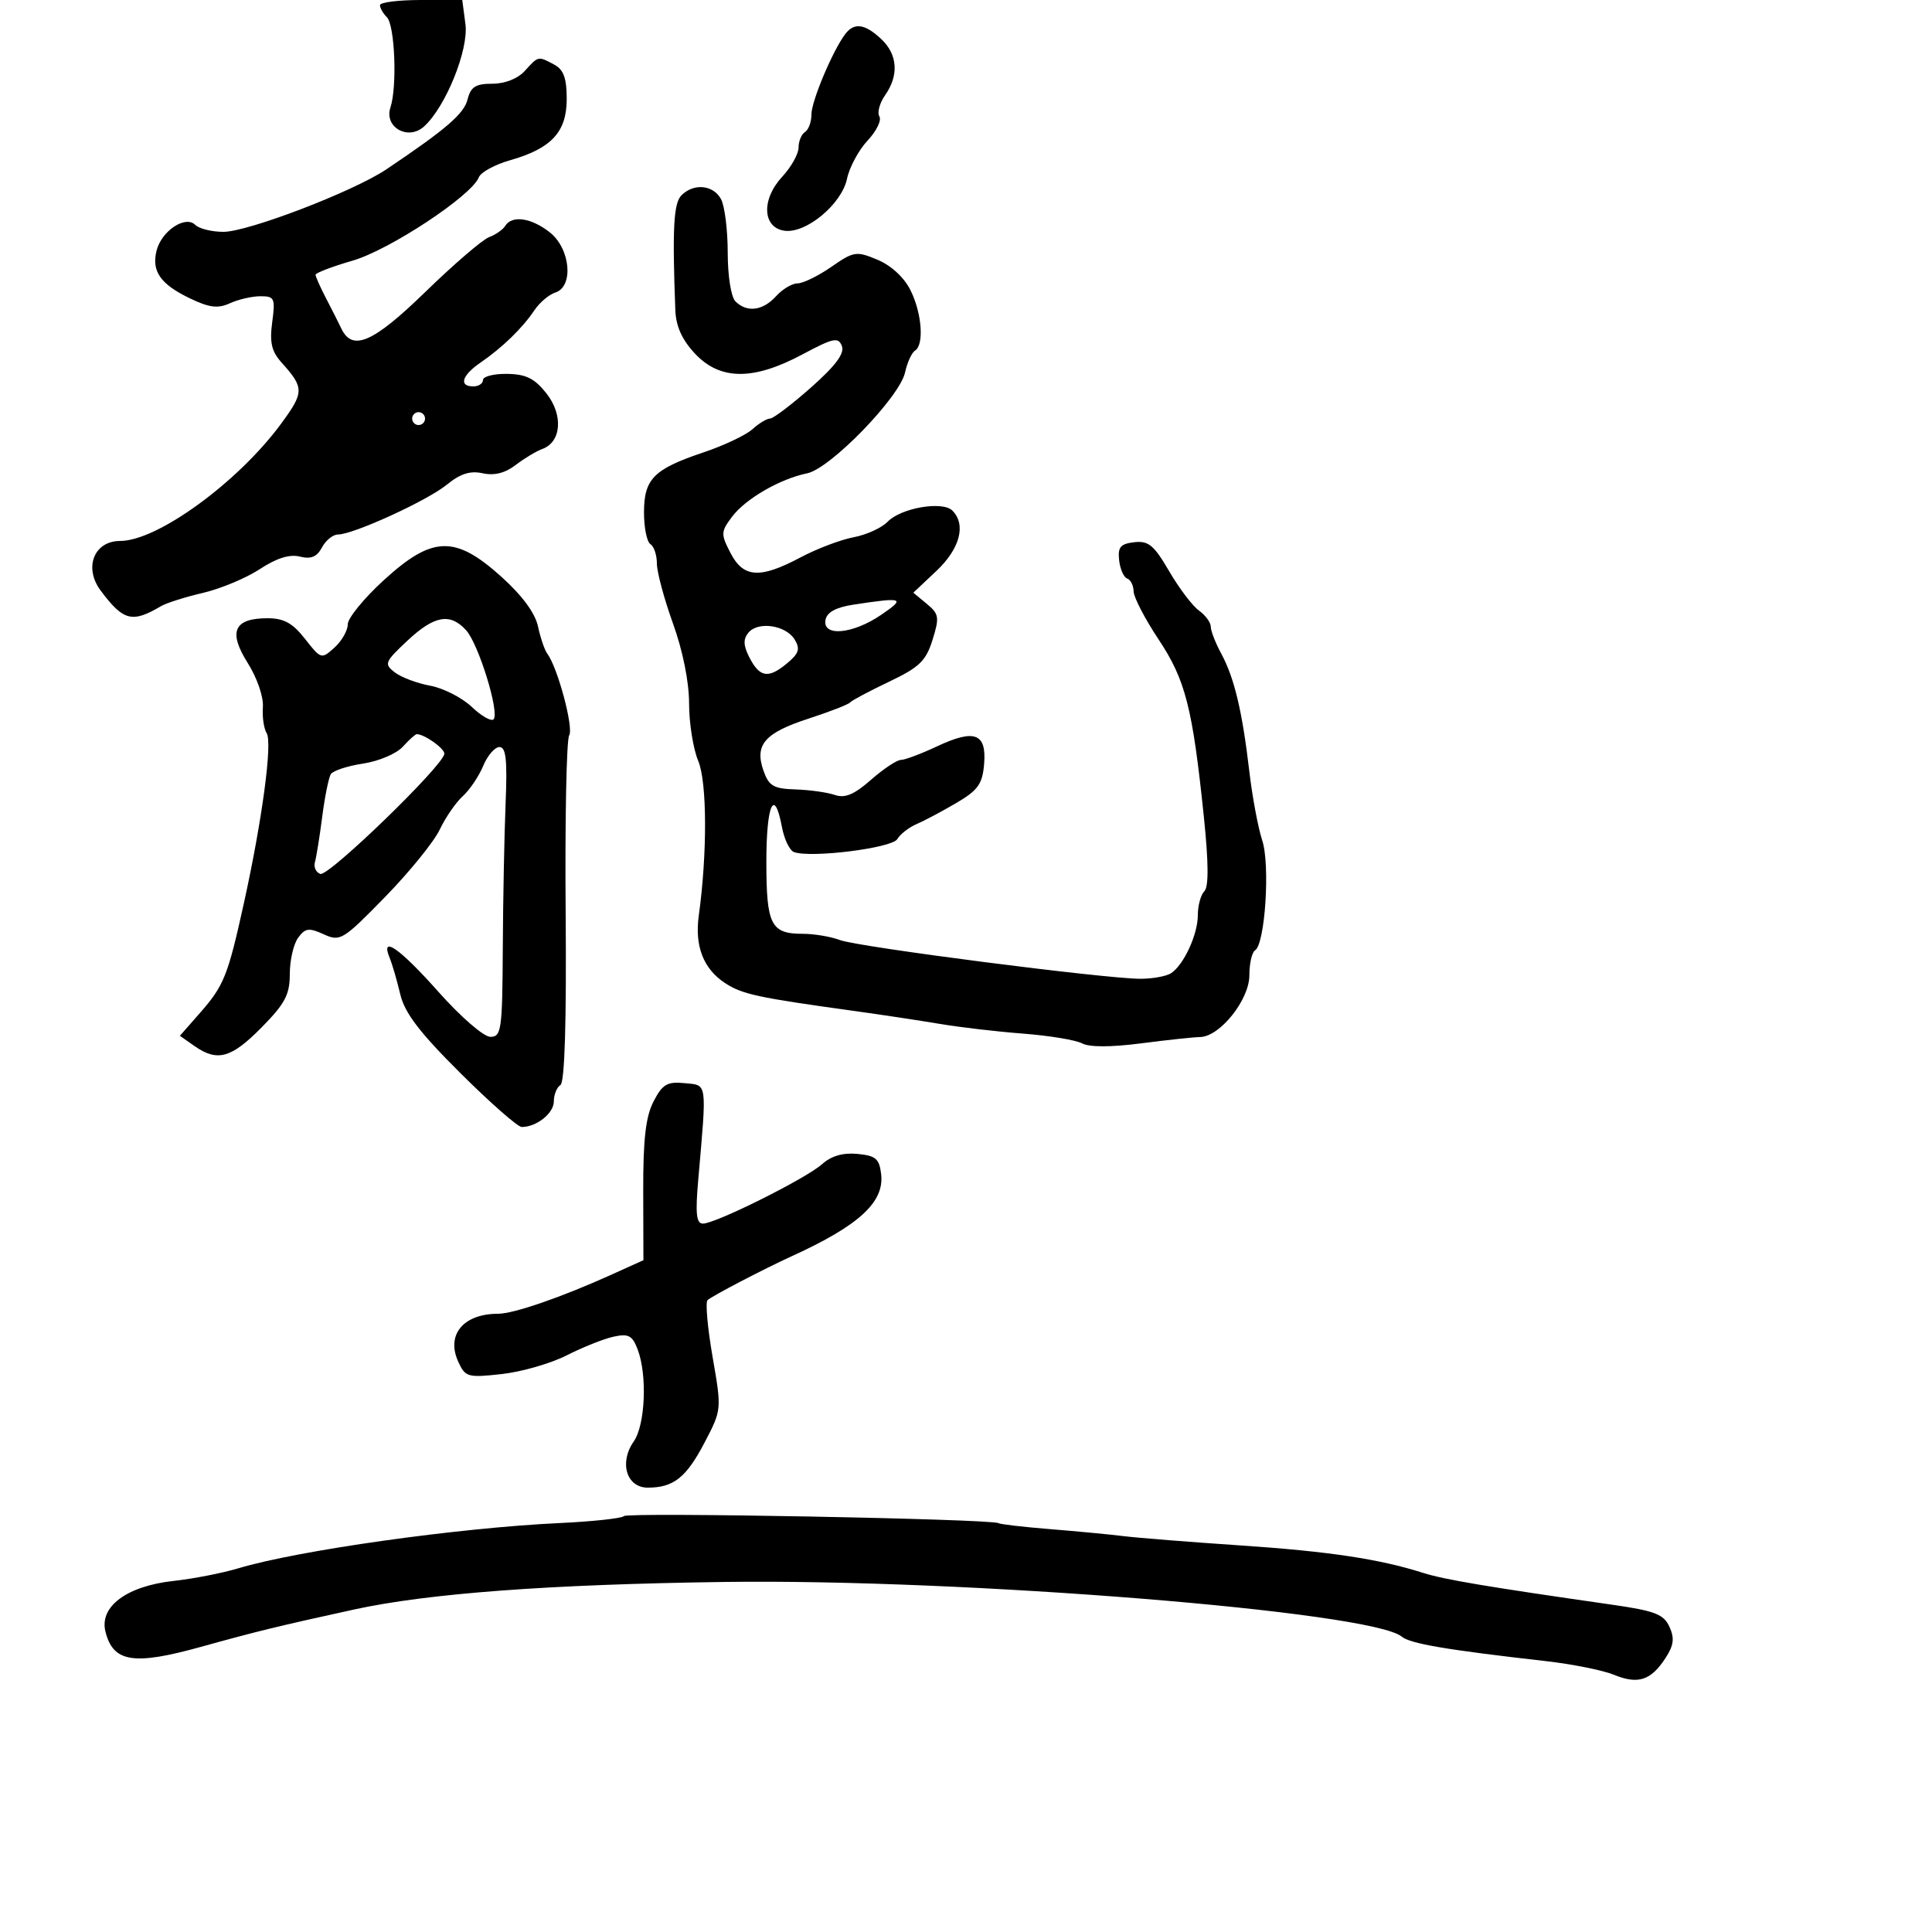 <svg xmlns="http://www.w3.org/2000/svg" width="300" height="300" viewBox="0 0 300 300" version="1.1">
	<path d="M 59 0.800 C 59 1.240, 59.483 2.083, 60.074 2.674 C 61.315 3.915, 61.692 13.462, 60.626 16.689 C 59.615 19.754, 63.370 21.880, 65.842 19.643 C 69.206 16.599, 72.795 7.729, 72.273 3.750 L 71.781 0 65.391 0 C 61.876 0, 59 0.360, 59 0.800 M 131.280 5.250 C 129.350 7.750, 126 15.685, 126 17.757 C 126 18.926, 125.550 20.160, 125 20.500 C 124.450 20.840, 124 21.926, 124 22.913 C 124 23.900, 122.850 25.949, 121.444 27.466 C 118.203 30.963, 118.392 35.343, 121.805 35.827 C 125.159 36.302, 130.691 31.712, 131.523 27.762 C 131.901 25.968, 133.338 23.299, 134.715 21.831 C 136.092 20.363, 136.918 18.677, 136.551 18.083 C 136.184 17.489, 136.585 16.003, 137.442 14.779 C 139.617 11.674, 139.384 8.435, 136.811 6.039 C 134.300 3.700, 132.658 3.465, 131.280 5.250 M 81.500 11 C 80.400 12.215, 78.420 13, 76.453 13 C 73.858 13, 73.096 13.482, 72.605 15.436 C 72.042 17.679, 69.293 20.047, 60 26.292 C 54.901 29.719, 38.527 36, 34.693 36 C 32.882 36, 30.913 35.513, 30.318 34.918 C 28.790 33.390, 25.092 35.846, 24.316 38.905 C 23.501 42.117, 24.904 44.127, 29.505 46.335 C 32.523 47.784, 33.832 47.942, 35.712 47.085 C 37.022 46.488, 39.155 46, 40.452 46 C 42.629 46, 42.768 46.309, 42.268 50.040 C 41.847 53.180, 42.169 54.571, 43.714 56.290 C 47.251 60.221, 47.248 60.895, 43.668 65.769 C 36.984 74.872, 24.457 84, 18.648 84 C 14.599 84, 12.973 88.147, 15.627 91.702 C 19.152 96.424, 20.522 96.778, 25 94.124 C 25.825 93.635, 28.750 92.710, 31.500 92.067 C 34.250 91.425, 38.234 89.760, 40.353 88.367 C 42.952 86.659, 44.974 86.028, 46.563 86.427 C 48.287 86.859, 49.209 86.478, 49.995 85.009 C 50.587 83.904, 51.700 83, 52.469 83 C 54.857 83, 66.350 77.741, 69.386 75.259 C 71.474 73.553, 73.012 73.063, 74.951 73.489 C 76.751 73.885, 78.431 73.464, 80.066 72.209 C 81.405 71.181, 83.274 70.058, 84.220 69.713 C 87.182 68.633, 87.490 64.425, 84.851 61.085 C 83.014 58.762, 81.679 58.099, 78.750 58.055 C 76.688 58.025, 75 58.450, 75 59 C 75 59.550, 74.325 60, 73.500 60 C 71.196 60, 71.714 58.289, 74.622 56.297 C 77.999 53.982, 81.117 50.955, 82.973 48.188 C 83.784 46.981, 85.246 45.739, 86.223 45.429 C 89.124 44.509, 88.582 38.603, 85.365 36.073 C 82.496 33.816, 79.501 33.381, 78.457 35.070 C 78.093 35.659, 76.961 36.449, 75.942 36.826 C 74.922 37.203, 70.472 41.028, 66.052 45.326 C 57.924 53.230, 54.711 54.626, 52.994 51 C 52.604 50.175, 51.545 48.081, 50.642 46.346 C 49.739 44.611, 49 42.955, 49 42.667 C 49 42.378, 51.587 41.392, 54.750 40.474 C 60.493 38.809, 73.256 30.382, 74.348 27.535 C 74.649 26.752, 76.831 25.560, 79.197 24.886 C 85.641 23.050, 88 20.498, 88 15.361 C 88 12.142, 87.517 10.812, 86.066 10.035 C 83.545 8.686, 83.606 8.673, 81.500 11 M 105.821 30.323 C 104.595 31.551, 104.386 35.435, 104.863 48.144 C 104.958 50.660, 105.898 52.750, 107.901 54.894 C 111.797 59.065, 116.953 59.113, 124.569 55.048 C 129.415 52.462, 130.178 52.299, 130.728 53.733 C 131.169 54.883, 129.745 56.794, 125.928 60.173 C 122.942 62.816, 120.085 64.983, 119.579 64.989 C 119.072 64.995, 117.834 65.745, 116.828 66.655 C 115.822 67.566, 112.412 69.180, 109.250 70.242 C 101.498 72.846, 100 74.361, 100 79.596 C 100 81.953, 100.450 84.160, 101 84.500 C 101.550 84.840, 102 86.190, 102 87.499 C 102 88.809, 103.125 93, 104.500 96.811 C 106.025 101.039, 107 105.890, 107 109.249 C 107 112.278, 107.640 116.288, 108.423 118.161 C 109.800 121.457, 109.838 132.527, 108.506 142.182 C 107.853 146.917, 109.227 150.447, 112.577 152.643 C 115.247 154.392, 117.561 154.893, 132.500 156.961 C 136.900 157.570, 142.975 158.488, 146 159.001 C 149.025 159.514, 154.820 160.189, 158.879 160.501 C 162.937 160.812, 167.057 161.495, 168.034 162.018 C 169.157 162.619, 172.511 162.618, 177.155 162.015 C 181.195 161.491, 185.332 161.048, 186.349 161.031 C 189.421 160.980, 194 155.247, 194 151.453 C 194 149.619, 194.397 147.873, 194.882 147.573 C 196.443 146.608, 197.248 134.281, 195.997 130.490 C 195.358 128.555, 194.454 123.715, 193.989 119.736 C 192.899 110.423, 191.661 105.238, 189.637 101.500 C 188.743 99.850, 188.010 97.963, 188.006 97.307 C 188.003 96.650, 187.177 95.525, 186.172 94.807 C 185.167 94.088, 183.085 91.338, 181.545 88.696 C 179.190 84.652, 178.331 83.940, 176.123 84.196 C 173.981 84.444, 173.551 84.958, 173.779 87 C 173.933 88.375, 174.496 89.650, 175.029 89.833 C 175.563 90.017, 176.013 90.917, 176.028 91.833 C 176.044 92.750, 177.785 96.101, 179.898 99.281 C 184.090 105.589, 185.181 109.870, 186.945 126.938 C 187.672 133.977, 187.694 137.706, 187.012 138.388 C 186.455 138.945, 186 140.609, 186 142.086 C 186 145.115, 183.797 149.879, 181.816 151.135 C 181.092 151.594, 178.987 151.976, 177.138 151.985 C 171.798 152.009, 133.260 147.049, 130.431 145.974 C 129.022 145.438, 126.414 145, 124.635 145 C 119.699 145, 119 143.611, 119 133.800 C 119 124.896, 120.241 122.141, 121.420 128.427 C 121.774 130.312, 122.612 132.058, 123.282 132.306 C 125.887 133.273, 138.507 131.693, 139.331 130.297 C 139.788 129.523, 141.138 128.472, 142.331 127.962 C 143.524 127.452, 146.300 125.977, 148.500 124.685 C 151.861 122.711, 152.550 121.747, 152.811 118.659 C 153.217 113.861, 151.340 113.150, 145.507 115.892 C 143.040 117.051, 140.514 118, 139.893 118 C 139.272 118, 137.184 119.387, 135.253 121.083 C 132.627 123.389, 131.207 123.982, 129.621 123.437 C 128.454 123.037, 125.707 122.652, 123.516 122.581 C 120.113 122.472, 119.389 122.049, 118.554 119.674 C 117.136 115.640, 118.731 113.802, 125.580 111.577 C 128.836 110.519, 131.725 109.394, 132 109.077 C 132.275 108.760, 134.997 107.312, 138.049 105.860 C 142.758 103.619, 143.779 102.636, 144.802 99.360 C 145.896 95.854, 145.815 95.341, 143.914 93.767 L 141.821 92.034 145.411 88.649 C 149.068 85.200, 150.056 81.456, 147.882 79.282 C 146.354 77.754, 139.902 78.867, 137.828 81.016 C 136.909 81.969, 134.524 83.054, 132.529 83.429 C 130.533 83.803, 126.831 85.210, 124.301 86.555 C 118.002 89.904, 115.435 89.741, 113.431 85.866 C 111.913 82.931, 111.927 82.574, 113.655 80.262 C 115.744 77.466, 121.116 74.354, 125.339 73.495 C 128.933 72.764, 139.692 61.680, 140.535 57.840 C 140.875 56.291, 141.569 54.766, 142.077 54.452 C 143.527 53.556, 143.159 48.625, 141.375 45.051 C 140.393 43.082, 138.372 41.218, 136.265 40.337 C 132.963 38.958, 132.584 39.016, 129.086 41.440 C 127.055 42.848, 124.699 44, 123.851 44 C 123.004 44, 121.495 44.900, 120.500 46 C 118.454 48.261, 115.975 48.575, 114.200 46.800 C 113.518 46.118, 113 42.852, 113 39.234 C 113 35.733, 112.534 31.998, 111.965 30.934 C 110.770 28.702, 107.741 28.401, 105.821 30.323 M 64 65 C 64 65.550, 64.450 66, 65 66 C 65.550 66, 66 65.550, 66 65 C 66 64.450, 65.550 64, 65 64 C 64.450 64, 64 64.450, 64 65 M 59.581 90.100 C 56.511 92.906, 54 95.986, 54 96.945 C 54 97.905, 53.073 99.529, 51.940 100.555 C 49.912 102.390, 49.839 102.369, 47.367 99.210 C 45.443 96.751, 44.082 96, 41.550 96 C 36.326 96, 35.396 98.083, 38.456 102.930 C 39.913 105.238, 40.939 108.214, 40.820 109.783 C 40.703 111.309, 40.969 113.141, 41.411 113.855 C 42.326 115.337, 40.710 127.377, 37.863 140.284 C 35.378 151.548, 34.777 153.046, 31.034 157.309 L 27.933 160.840 30.189 162.420 C 33.751 164.915, 35.904 164.321, 40.610 159.547 C 44.268 155.837, 45 154.451, 45 151.238 C 45 149.118, 45.581 146.588, 46.291 145.617 C 47.396 144.106, 47.967 144.028, 50.263 145.074 C 52.830 146.244, 53.236 145.997, 59.796 139.279 C 63.565 135.419, 67.381 130.717, 68.277 128.828 C 69.173 126.940, 70.787 124.598, 71.862 123.625 C 72.937 122.652, 74.363 120.538, 75.030 118.928 C 75.697 117.317, 76.834 116, 77.558 116 C 78.572 116, 78.790 118.001, 78.510 124.750 C 78.310 129.563, 78.113 139.688, 78.073 147.250 C 78.006 159.947, 77.858 161, 76.146 161 C 75.109 161, 71.548 157.914, 68.070 154 C 62.047 147.223, 59.006 145.112, 60.509 148.750 C 60.906 149.713, 61.644 152.243, 62.148 154.373 C 62.841 157.300, 65.121 160.292, 71.480 166.623 C 76.108 171.230, 80.398 175, 81.013 175 C 83.320 175, 86 172.863, 86 171.024 C 86 169.976, 86.461 168.833, 87.024 168.485 C 87.689 168.074, 87.973 158.668, 87.834 141.638 C 87.717 127.219, 87.964 114.867, 88.383 114.189 C 89.106 113.020, 86.592 103.639, 84.983 101.500 C 84.569 100.950, 83.921 99.049, 83.542 97.276 C 83.095 95.187, 81.081 92.460, 77.818 89.526 C 70.650 83.082, 67.139 83.192, 59.581 90.100 M 132.510 93.892 C 129.811 94.303, 128.412 95.066, 128.186 96.250 C 127.682 98.901, 132.383 98.491, 136.785 95.500 C 140.688 92.848, 140.306 92.704, 132.510 93.892 M 63.235 99.509 C 59.732 102.800, 59.612 103.104, 61.302 104.408 C 62.294 105.172, 64.769 106.103, 66.802 106.477 C 68.836 106.851, 71.733 108.326, 73.240 109.755 C 74.746 111.185, 76.274 112.059, 76.635 111.698 C 77.617 110.716, 74.328 100.020, 72.383 97.871 C 69.898 95.125, 67.432 95.567, 63.235 99.509 M 116.217 98.239 C 115.398 99.225, 115.421 100.206, 116.303 101.960 C 117.918 105.173, 119.249 105.434, 122.099 103.096 C 124.053 101.492, 124.295 100.788, 123.399 99.313 C 122.040 97.075, 117.719 96.429, 116.217 98.239 M 62.540 115.956 C 61.566 117.032, 58.791 118.209, 56.373 118.571 C 53.954 118.934, 51.702 119.674, 51.367 120.215 C 51.032 120.757, 50.431 123.742, 50.030 126.850 C 49.630 129.957, 49.122 133.119, 48.901 133.875 C 48.681 134.631, 49.055 135.454, 49.734 135.703 C 51.008 136.171, 69 118.731, 69 117.028 C 69 116.199, 65.893 114, 64.721 114 C 64.495 114, 63.513 114.880, 62.540 115.956 M 101.482 171.035 C 100.264 173.391, 99.858 176.911, 99.880 184.937 L 99.909 195.684 94.900 197.949 C 87.164 201.445, 79.752 204, 77.346 204 C 71.956 204, 69.246 207.252, 71.152 211.433 C 72.250 213.844, 72.612 213.948, 77.906 213.364 C 80.983 213.025, 85.525 211.717, 88 210.458 C 90.475 209.198, 93.745 207.894, 95.266 207.561 C 97.591 207.051, 98.189 207.366, 99.016 209.542 C 100.530 213.525, 100.199 221.270, 98.405 223.832 C 96.106 227.114, 97.288 231, 100.585 231 C 104.596 231, 106.562 229.438, 109.416 223.979 C 112.071 218.900, 112.072 218.897, 110.650 210.700 C 109.868 206.190, 109.514 202.225, 109.864 201.889 C 110.520 201.260, 118.578 197.056, 123 195.037 C 133.377 190.298, 137.321 186.680, 136.826 182.354 C 136.549 179.925, 135.999 179.452, 133.141 179.178 C 130.888 178.963, 129.076 179.490, 127.641 180.778 C 125.171 182.994, 111.128 190, 109.156 190 C 108.127 190, 107.961 188.487, 108.418 183.250 C 109.767 167.772, 109.874 168.536, 106.306 168.191 C 103.592 167.928, 102.868 168.355, 101.482 171.035 M 96.888 235.419 C 96.551 235.770, 92.051 236.257, 86.888 236.500 C 71.086 237.245, 46.302 240.736, 37 243.528 C 34.525 244.271, 30.007 245.152, 26.959 245.485 C 19.680 246.282, 15.399 249.468, 16.376 253.361 C 17.573 258.131, 20.733 258.633, 31.222 255.717 C 39.861 253.317, 43.309 252.476, 55 249.920 C 66.449 247.416, 85.338 246.012, 112.500 245.644 C 149.740 245.140, 212.975 250.245, 217.661 254.134 C 218.981 255.229, 224.599 256.185, 240 257.933 C 244.125 258.401, 248.896 259.356, 250.603 260.056 C 254.344 261.589, 256.327 260.957, 258.584 257.513 C 259.904 255.497, 260.049 254.403, 259.233 252.612 C 258.343 250.658, 256.984 250.134, 250.341 249.180 C 230.723 246.365, 224.257 245.276, 221 244.242 C 214.153 242.068, 206.313 240.892, 192.500 239.965 C 184.800 239.448, 176.700 238.804, 174.500 238.533 C 172.300 238.262, 167.136 237.770, 163.025 237.440 C 158.914 237.110, 155.311 236.693, 155.019 236.512 C 153.962 235.858, 97.484 234.796, 96.888 235.419" stroke="none" fill="black" fill-rule="evenodd"/>
</svg>
